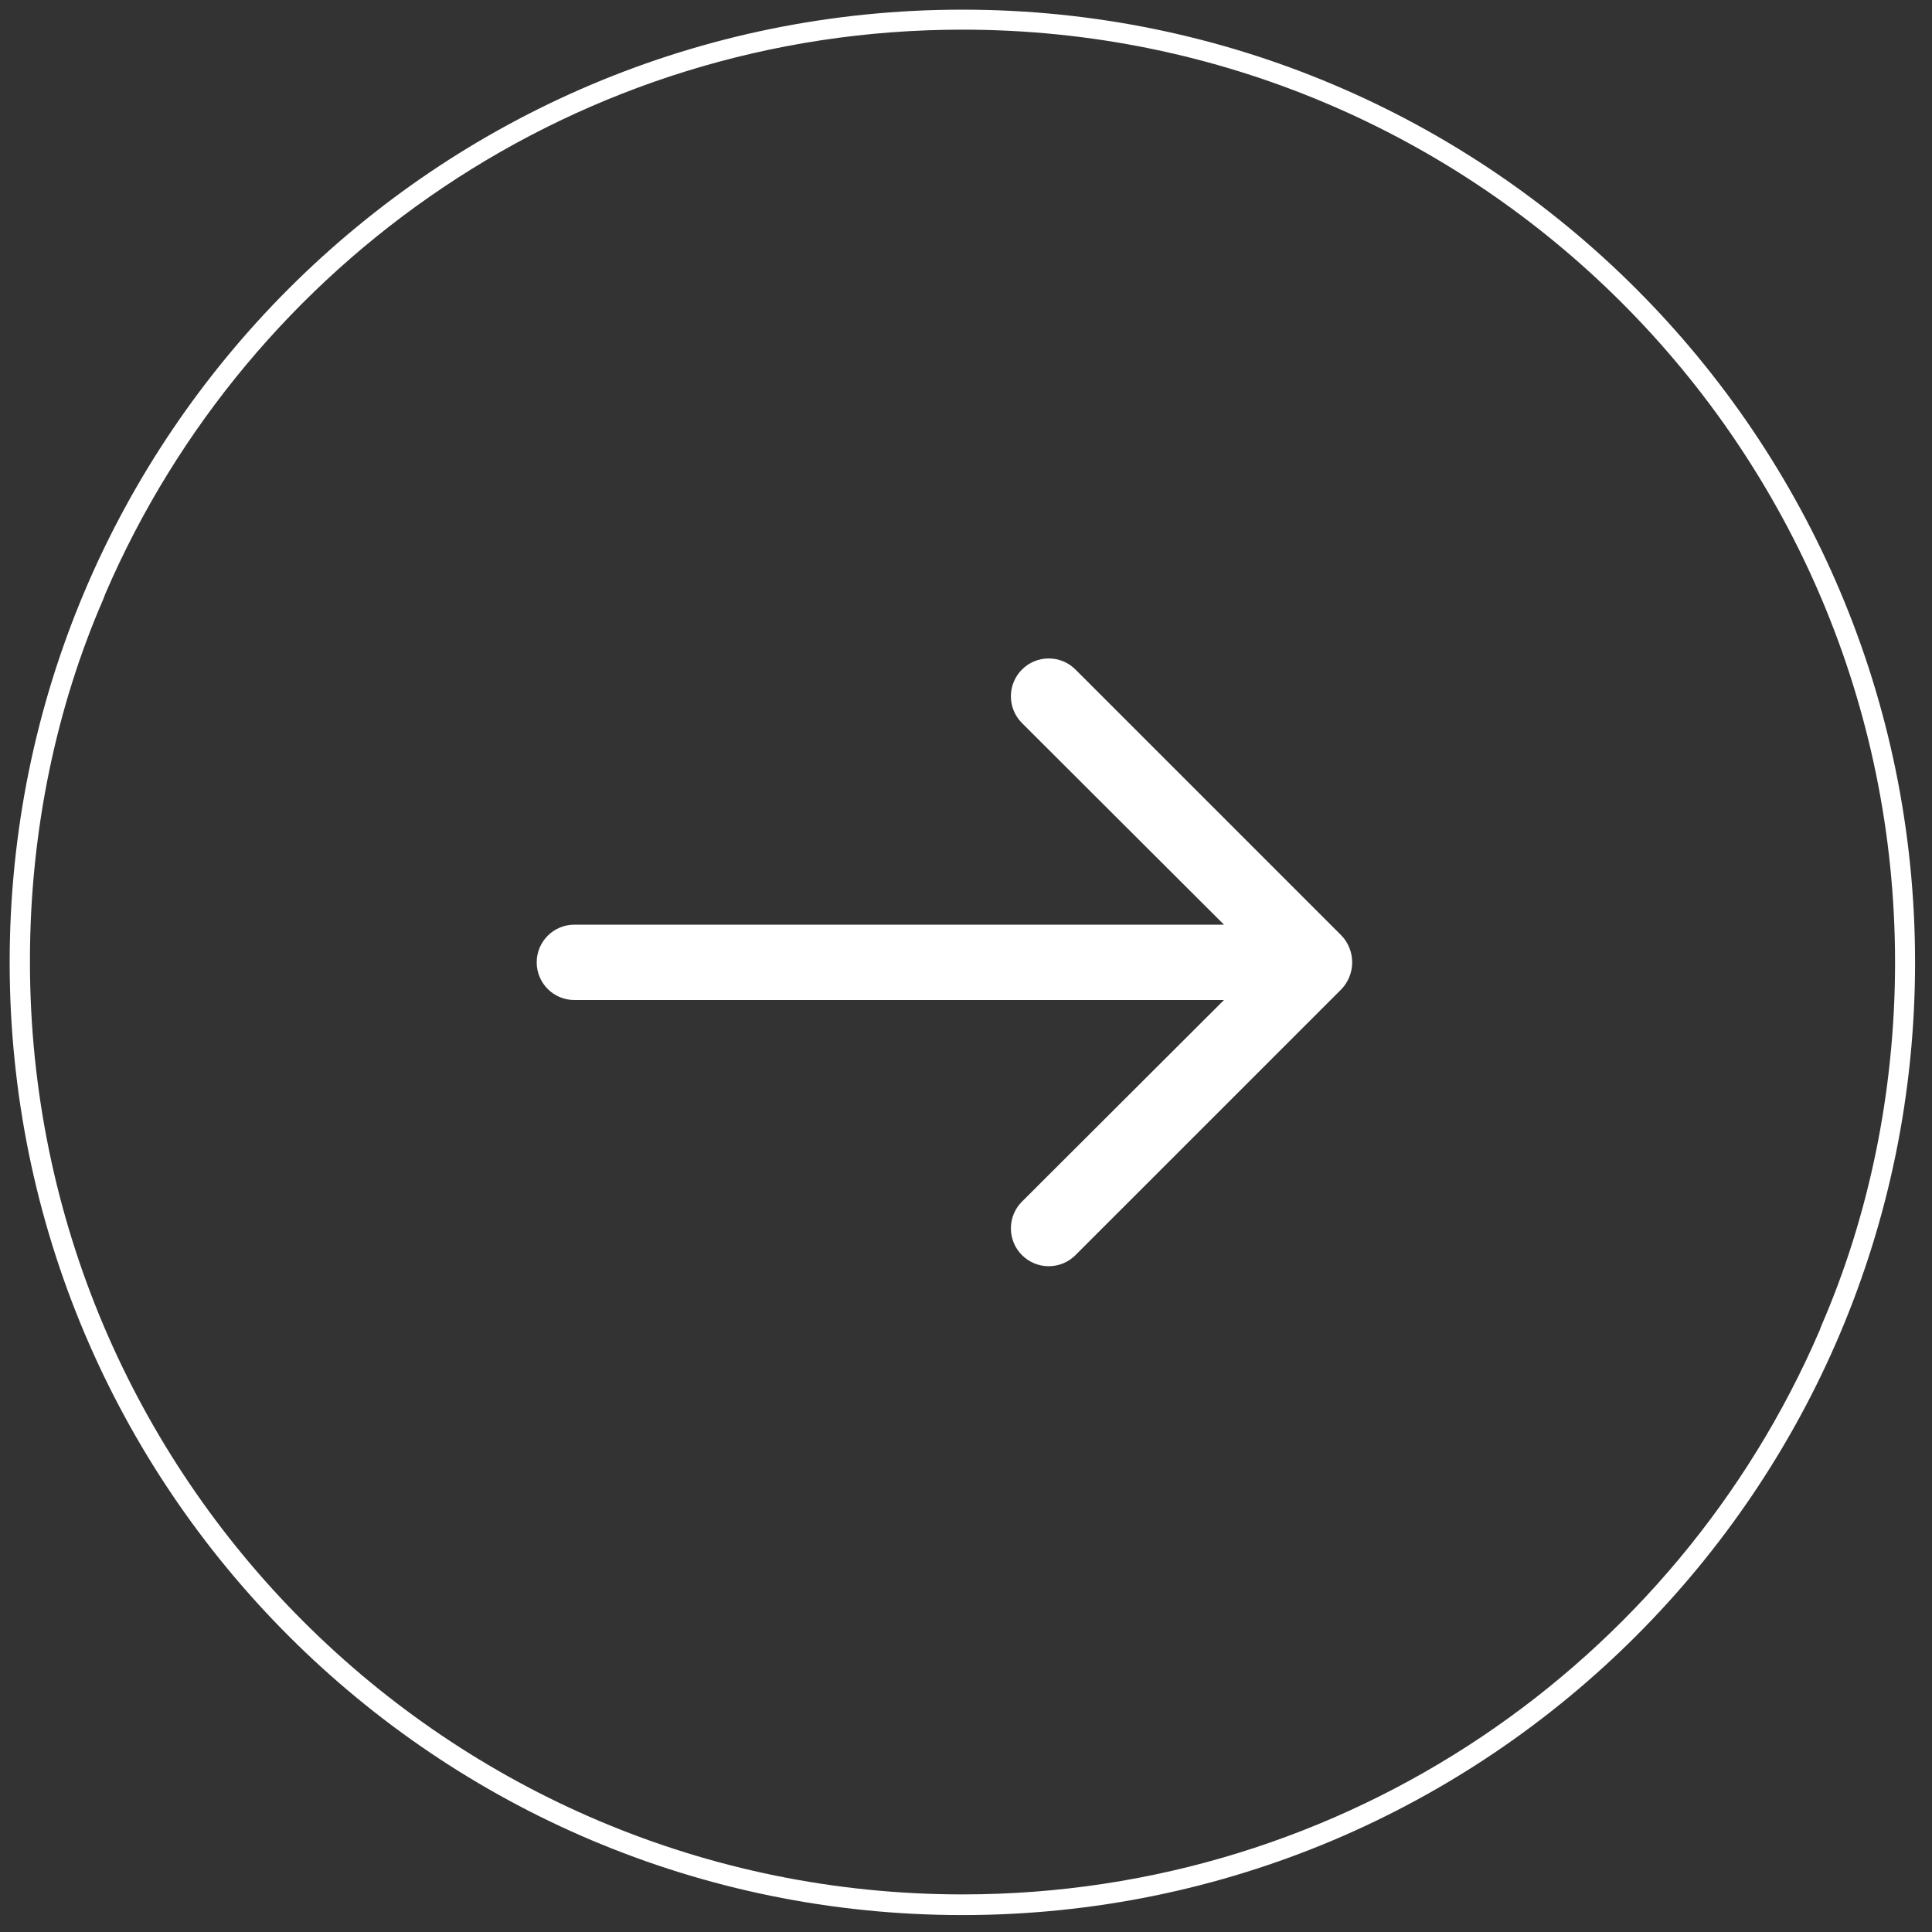 <!-- Generated by IcoMoon.io -->
<svg version="1.1" xmlns="http://www.w3.org/2000/svg" width="512" height="512" viewBox="0 0 512 512">
    <rect x="0" y="0" width="512" height="512" fill="#333333" stroke="none"/>
    <title></title>
    <g id="icomoon-ignore">
    </g>
    <path fill="#fff"
        d="M357.616 251.236c-0.503-1.279-1.214-2.374-2.1-3.298l-70.596-70.596c-1.805-1.76-4.274-2.845-6.997-2.845-5.538 0-10.027 4.489-10.027 10.028 0 2.723 1.086 5.192 2.847 6.999l-0.002-0.002 53.625 53.525h-172.153c-5.514 0-9.984 4.47-9.984 9.984s4.47 9.984 9.984 9.984h172.153l-53.625 53.519c-1.76 1.805-2.845 4.274-2.845 6.997 0 5.538 4.49 10.027 10.027 10.027 2.723 0 5.192-1.086 6.999-2.847l70.597-70.59c1.746-1.845 2.82-4.342 2.82-7.090 0-1.367-0.265-2.671-0.748-3.864l0.024 0.070z">
    </path>
    <path fill="#fff"
        d="M7.936 255.037c0.099 136.435 110.724 247 247.173 247 101.708 0 189.069-61.43 227.001-149.212l0.616-1.603c12.318-28.389 19.485-61.452 19.485-96.19 0-136.51-110.663-247.173-247.173-247.173-101.772 0-189.179 61.508-227.073 149.38l-0.616 1.604c-12.273 28.238-19.413 61.131-19.413 95.692 0 0.177 0 0.353 0 0.53v-0.027zM2.56 255.037c0-139.44 113.038-252.477 252.477-252.477s252.477 113.038 252.477 252.477c0 139.439-113.038 252.477-252.477 252.477v0c-139.44 0-252.477-113.038-252.477-252.477v0z">
    </path>
</svg>